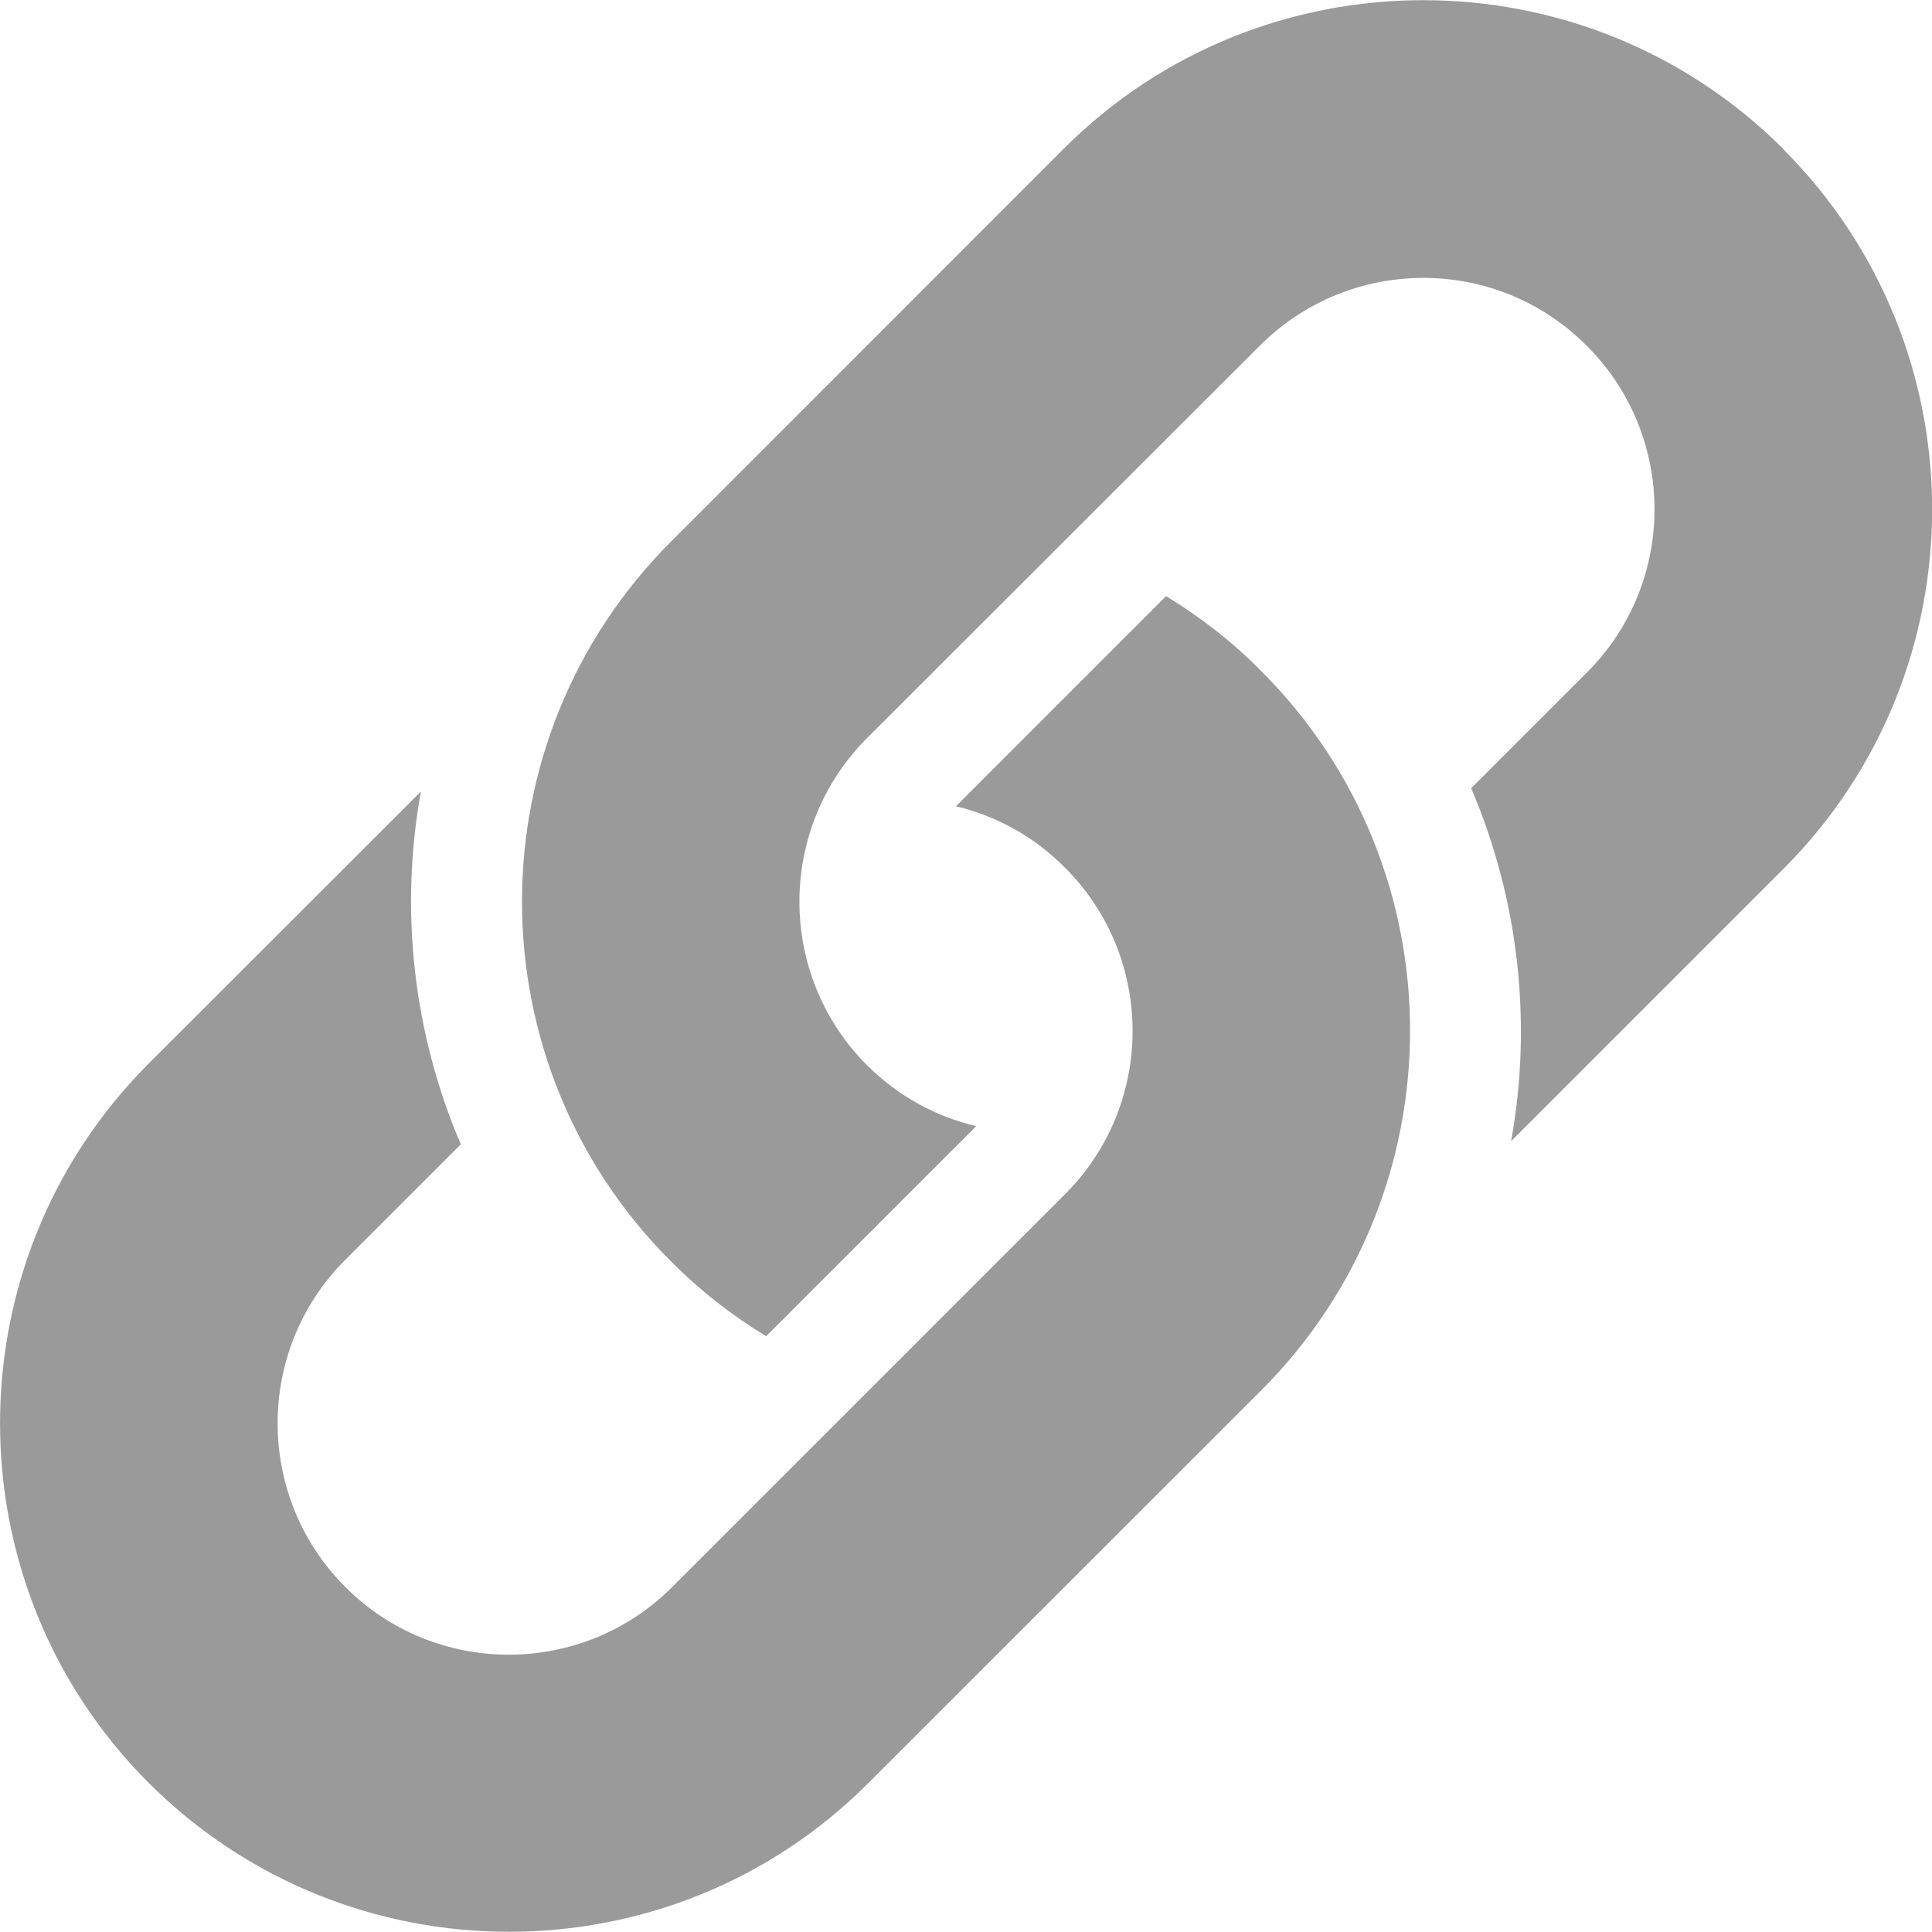 <svg xmlns="http://www.w3.org/2000/svg" width="11.035" height="11.035" viewBox="0 0 11.035 11.035">
	<path fill="#9A9A9A" d="M10.185.85C9.05-.282 7.207-.282 6.075.85L3.832 3.094c-1.134 1.134-1.134 2.978 0 4.11.167.168.35.31.544.428l1.2-1.2c-.23-.054-.445-.17-.623-.347-.516-.516-.516-1.354 0-1.87l2.242-2.24c.516-.517 1.354-.517 1.868 0 .516.515.516 1.353 0 1.867l-.66.66c.272.638.35 1.34.228 2.016l1.555-1.555c1.133-1.132 1.133-2.976 0-4.11zM6.66 3.405l-1.2 1.2c.228.055.444.17.622.35.516.514.516 1.353 0 1.867L3.84 9.064c-.515.516-1.354.516-1.868 0-.515-.515-.515-1.354 0-1.868l.66-.66c-.273-.638-.35-1.34-.228-2.015L.85 6.074c-1.133 1.133-1.133 2.978 0 4.11 1.135 1.133 2.98 1.133 4.11 0l2.243-2.242c1.135-1.134 1.134-2.978 0-4.11-.166-.168-.35-.31-.544-.428z"/>
</svg>